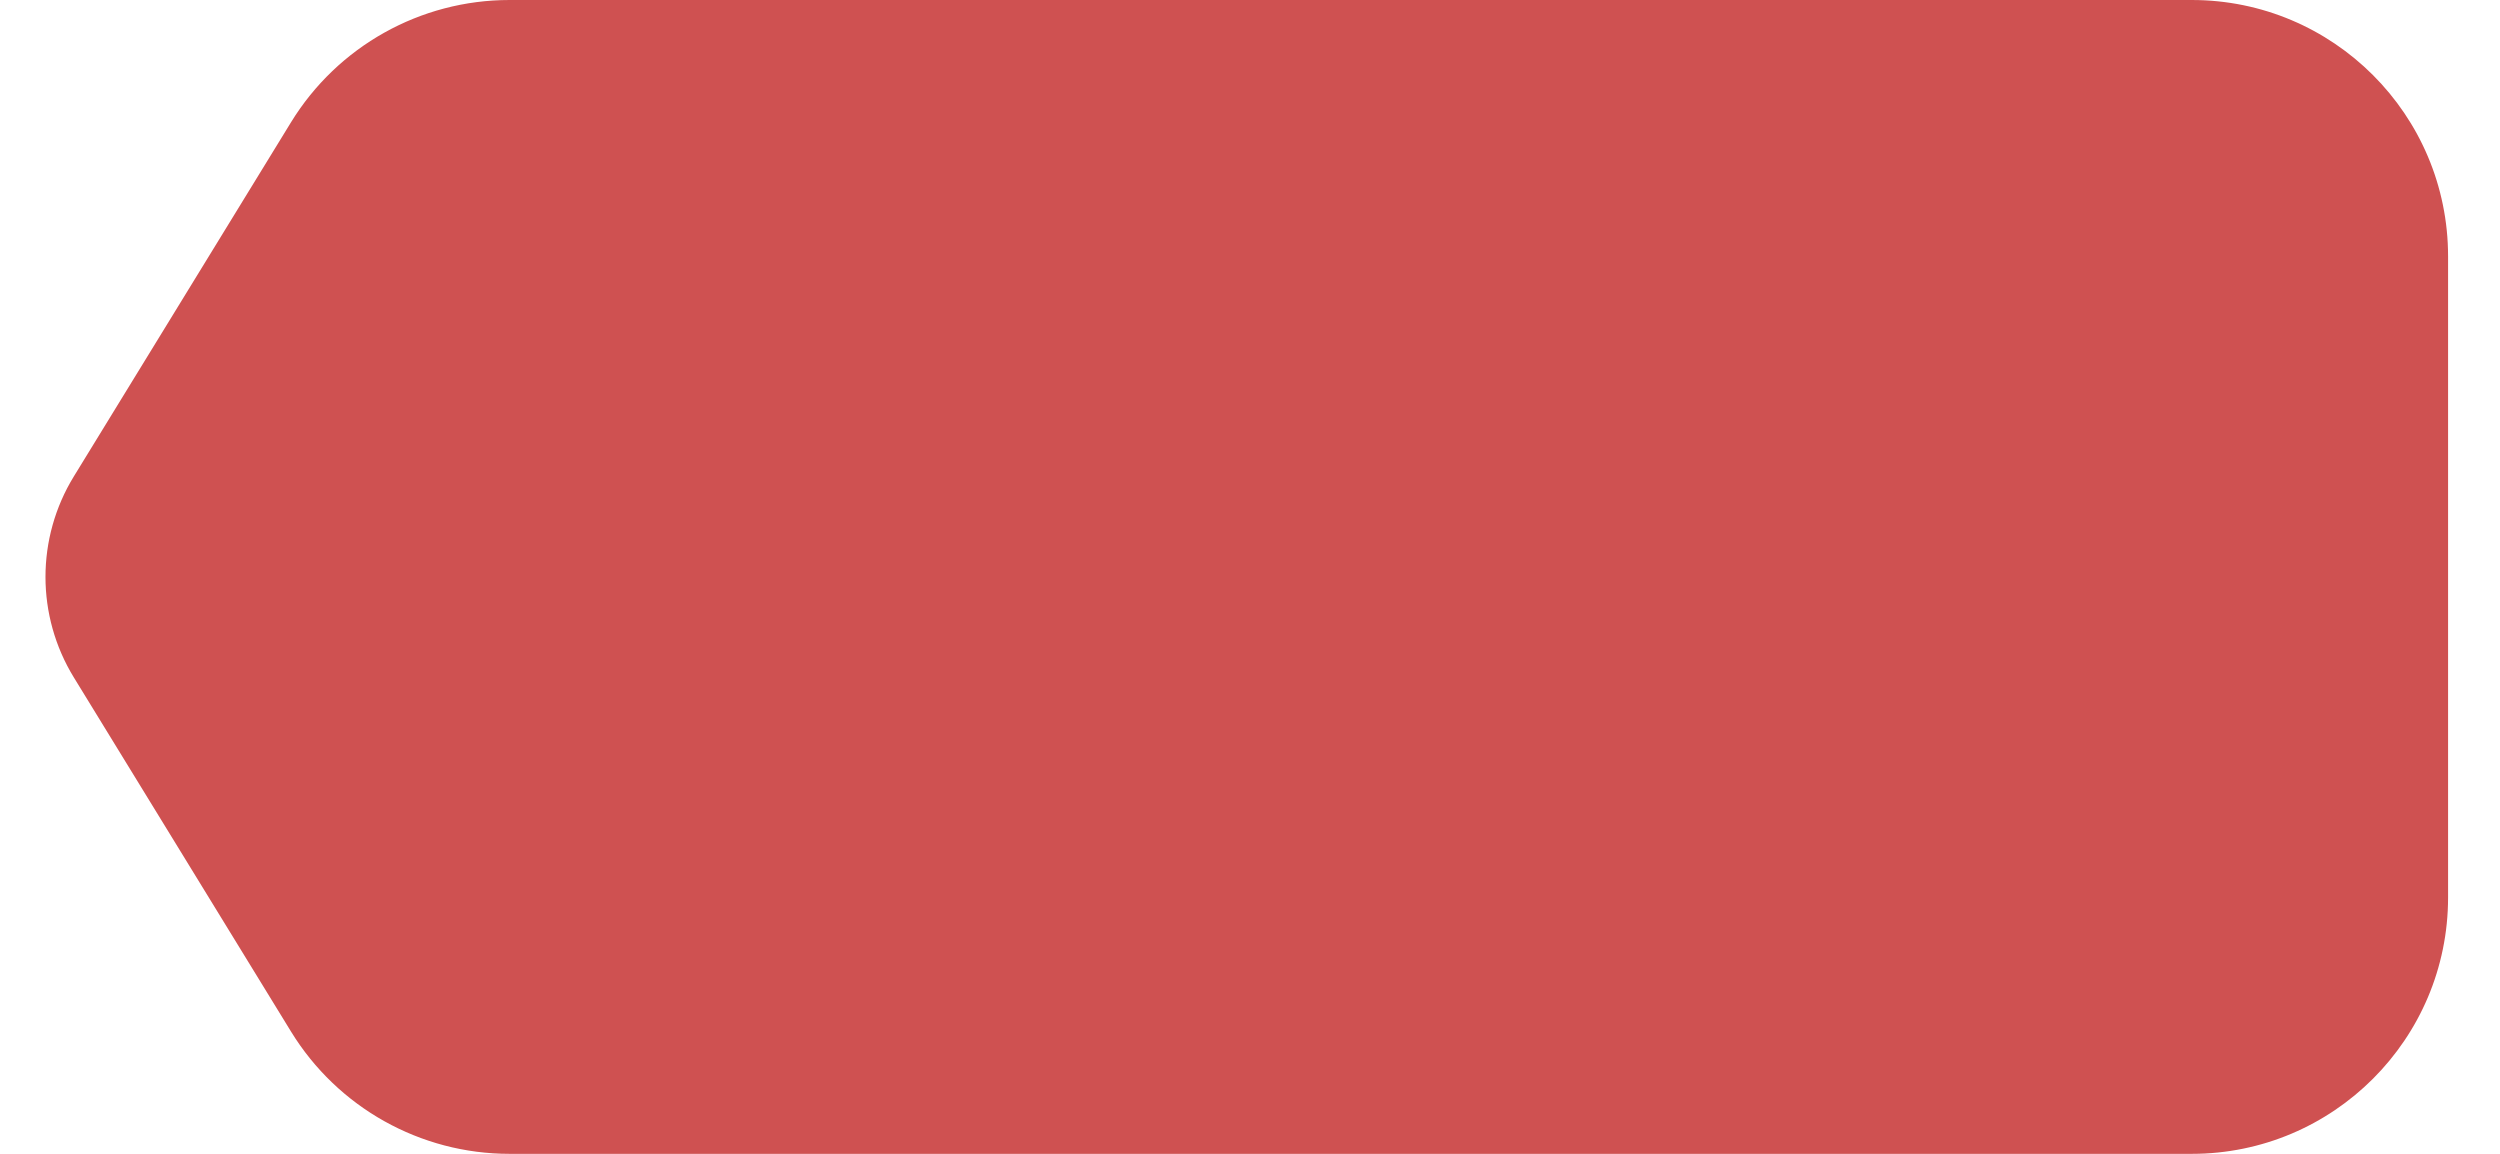 <svg width="39" height="18" viewBox="0 0 39 18" fill="none" xmlns="http://www.w3.org/2000/svg">
<path fill-rule="evenodd" clip-rule="evenodd" d="M4.539 1.909C5.266 0.723 6.557 0 7.949 0H34.19C36.399 0 38.19 1.791 38.19 4V14C38.19 16.209 36.399 18 34.19 18H7.949C6.557 18 5.266 17.277 4.539 16.091L1.152 10.568C0.562 9.606 0.562 8.394 1.152 7.432L4.539 1.909Z" fill="#CF5151"/>
</svg>
